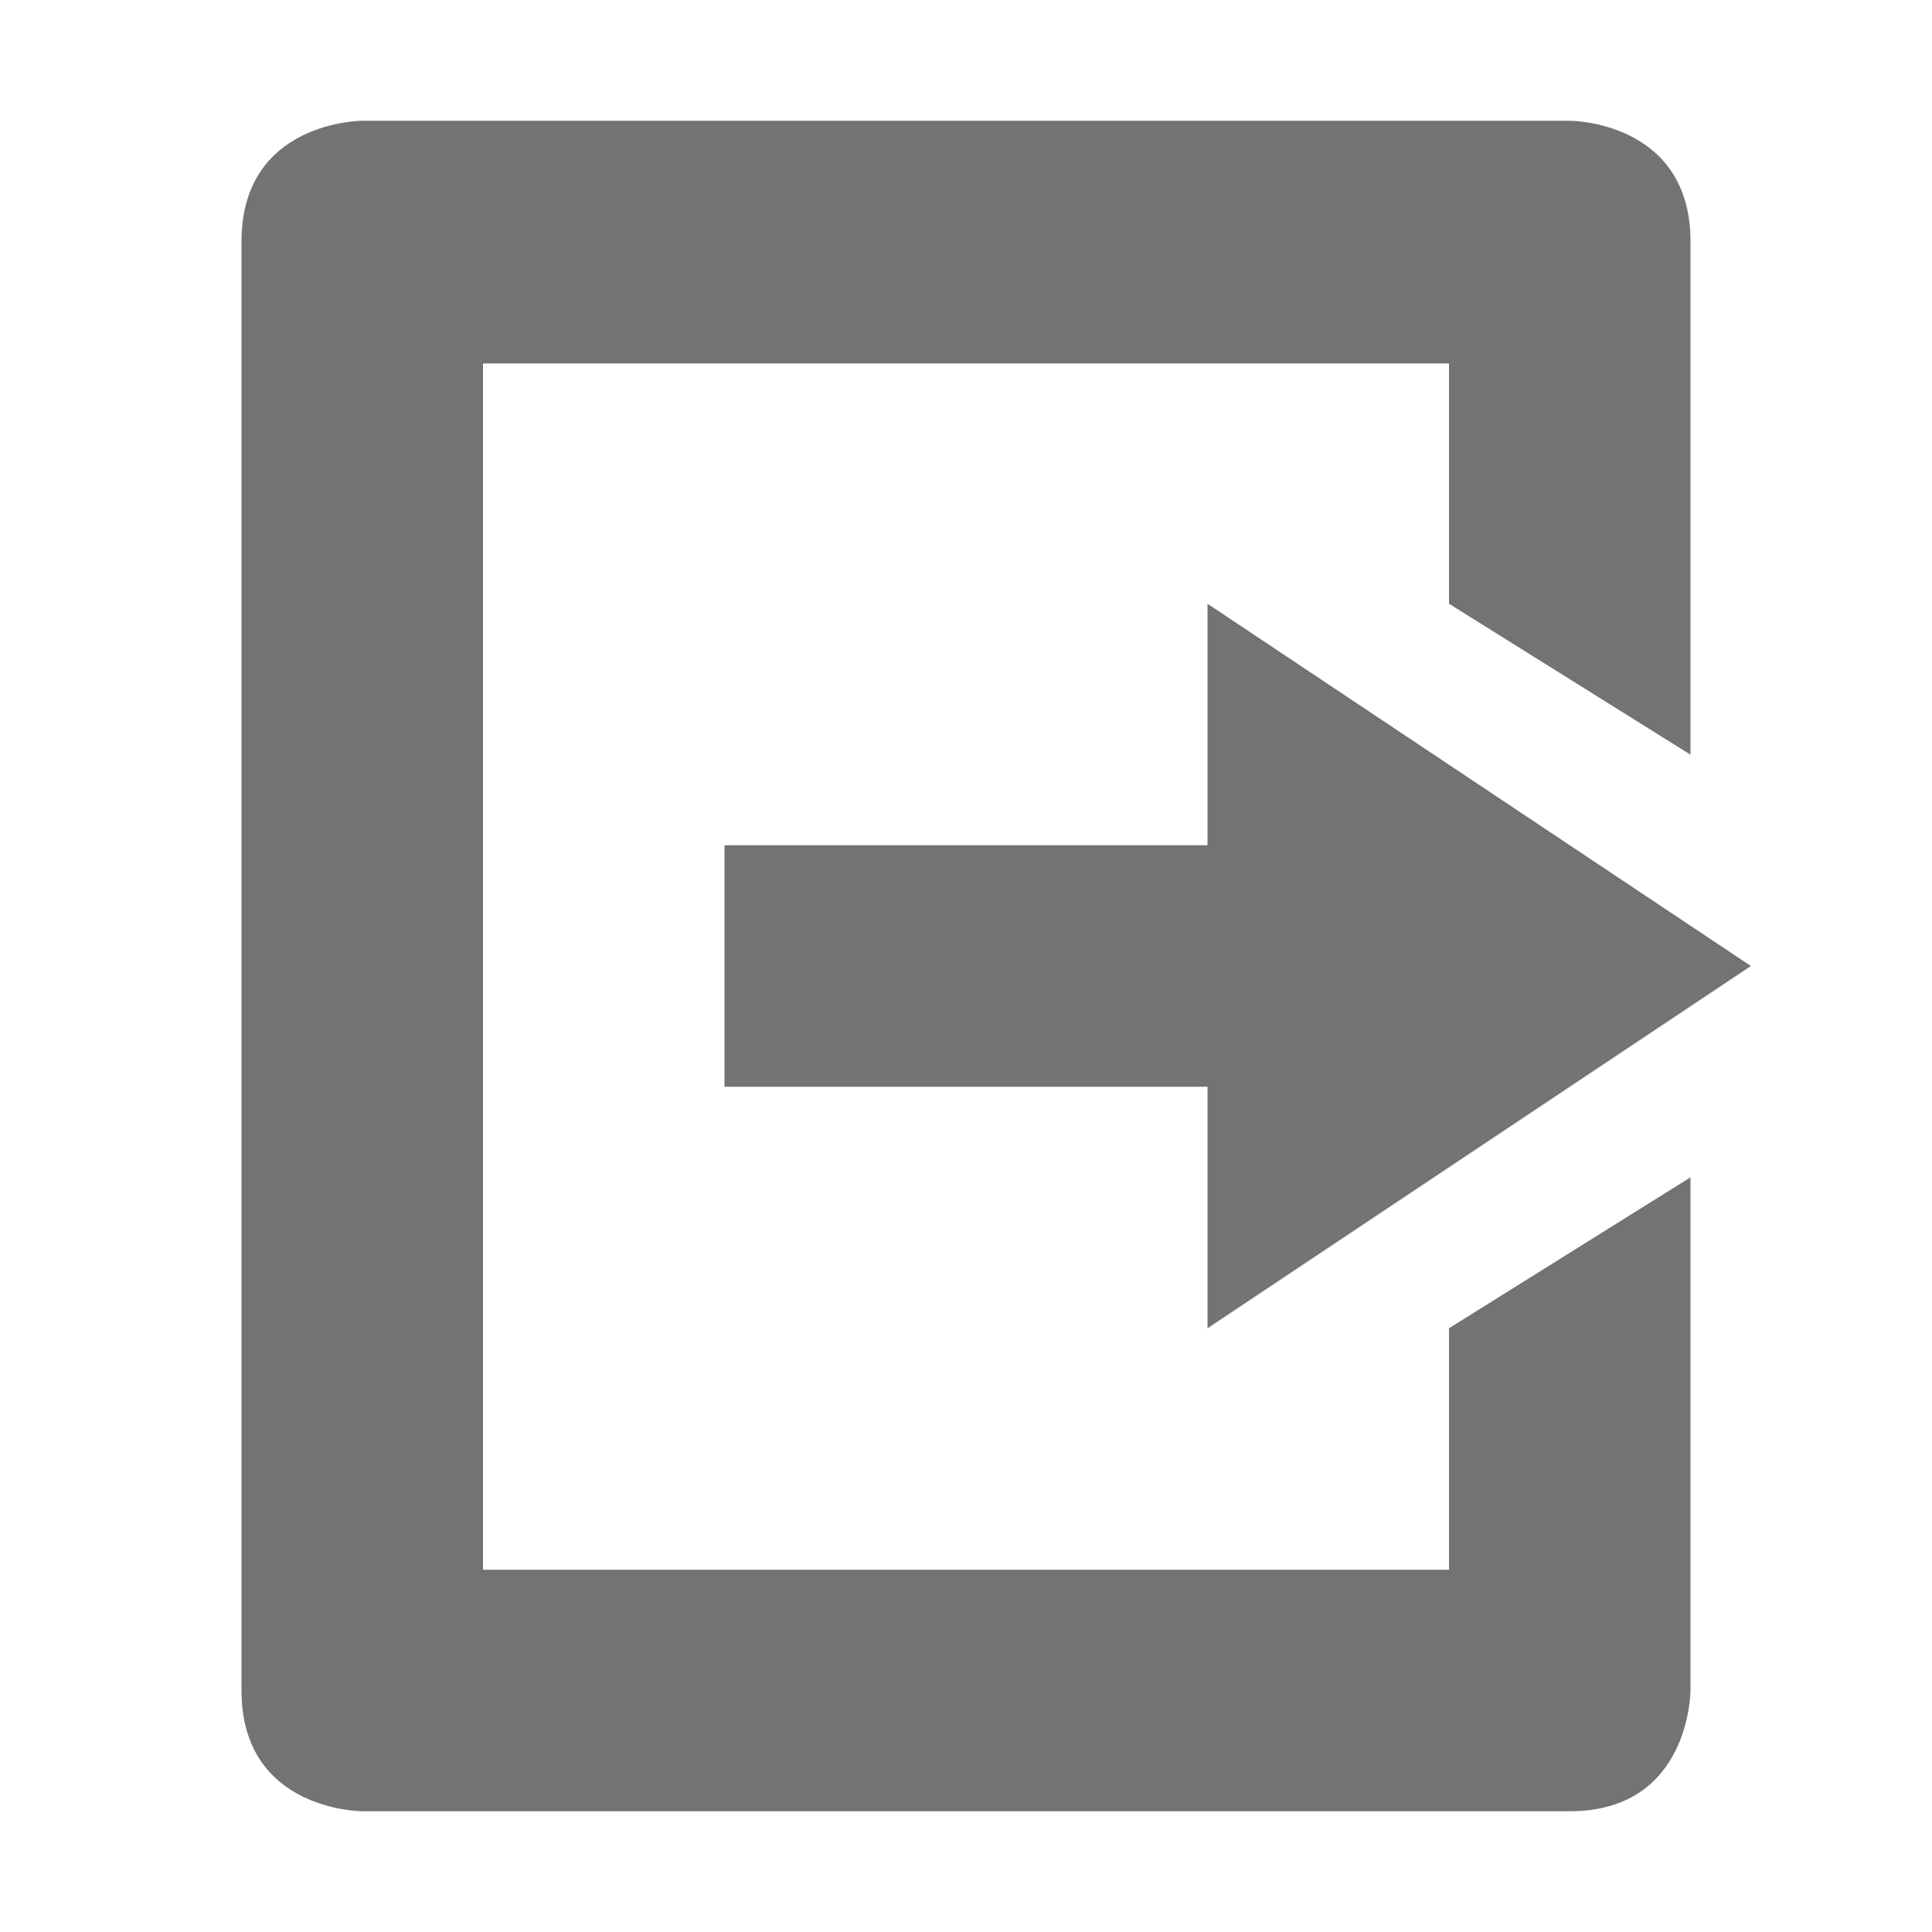<svg xmlns="http://www.w3.org/2000/svg" width="16" height="16" version="1.1">
 <path style="fill:#737373" d="M 3,15 C 3,15 2,15 2,14 V 11 2 C 2,1 3,1 3,1 H 13 C 13,1 14,1 14,2 V 6.25 L 12,5 V 3.01 H 4 V 13 H 12 V 11 L 14,9.75 V 14 C 14,14 14,15 13,15 Z"/>
 <path style="fill:#737373" d="M 10,11 V 9 H 6 V 7 H 10 V 5 L 14.5,8 Z"/>
</svg>
